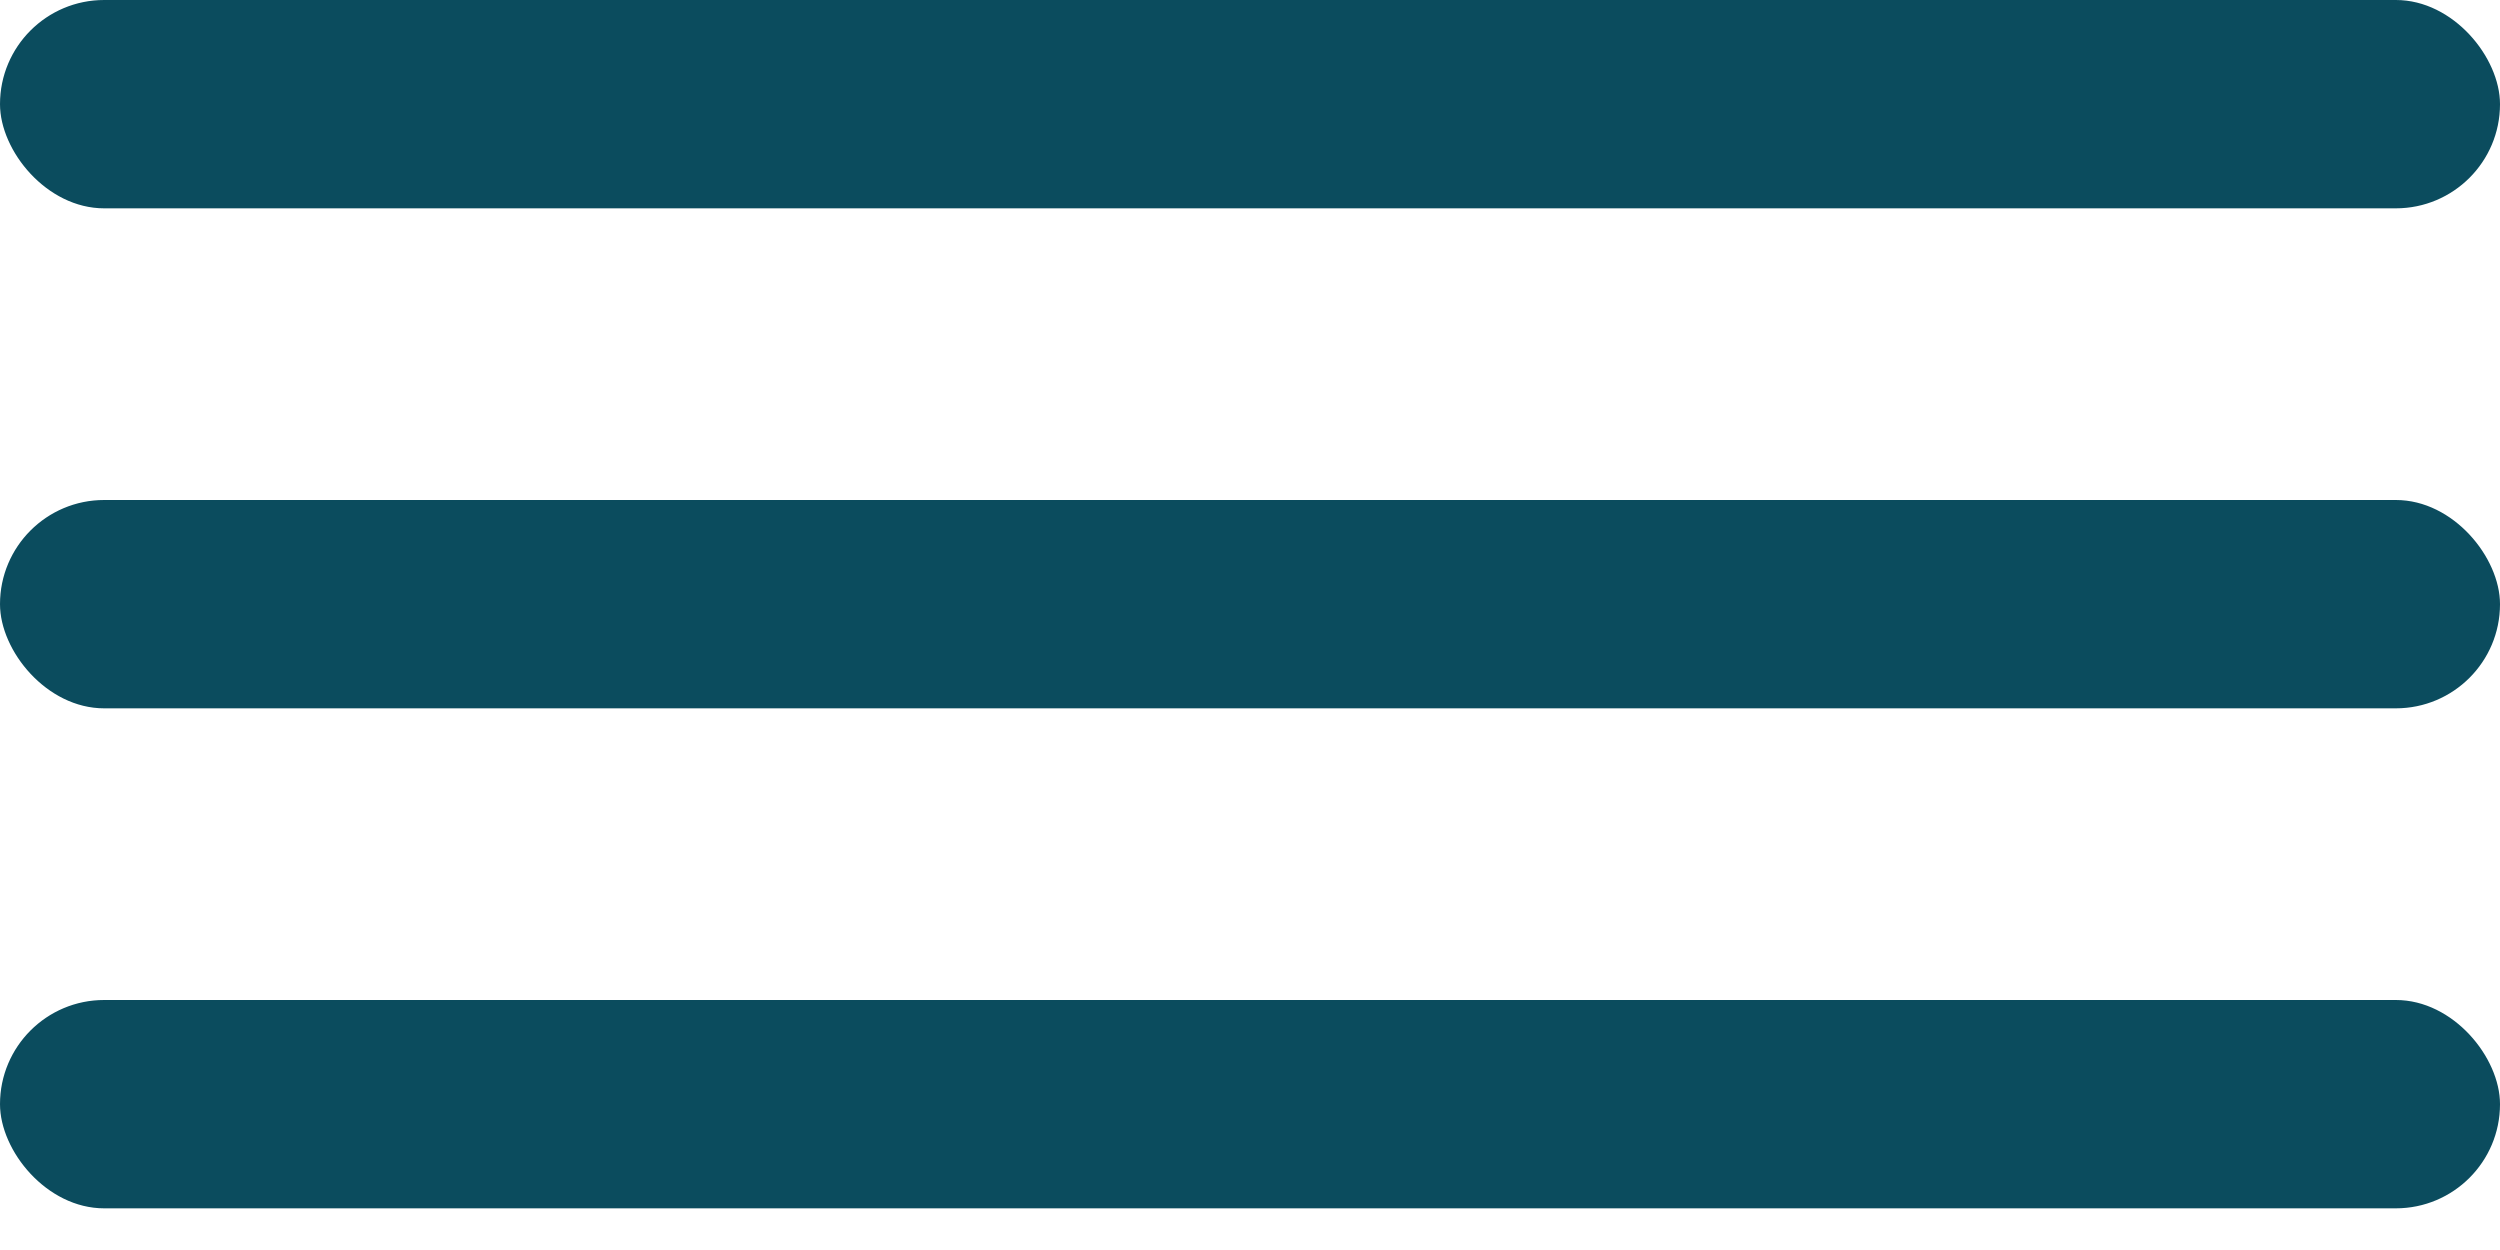 <svg width="30" height="15" viewBox="0 0 30 15" fill="none" xmlns="http://www.w3.org/2000/svg">
<rect width="30" height="2.5" rx="1.25" fill="#0B4C5E"/>
<rect y="6" width="30" height="2.5" rx="1.25" fill="#0B4C5E"/>
<rect y="12" width="30" height="2.5" rx="1.25" fill="#0B4C5E"/>
</svg>
